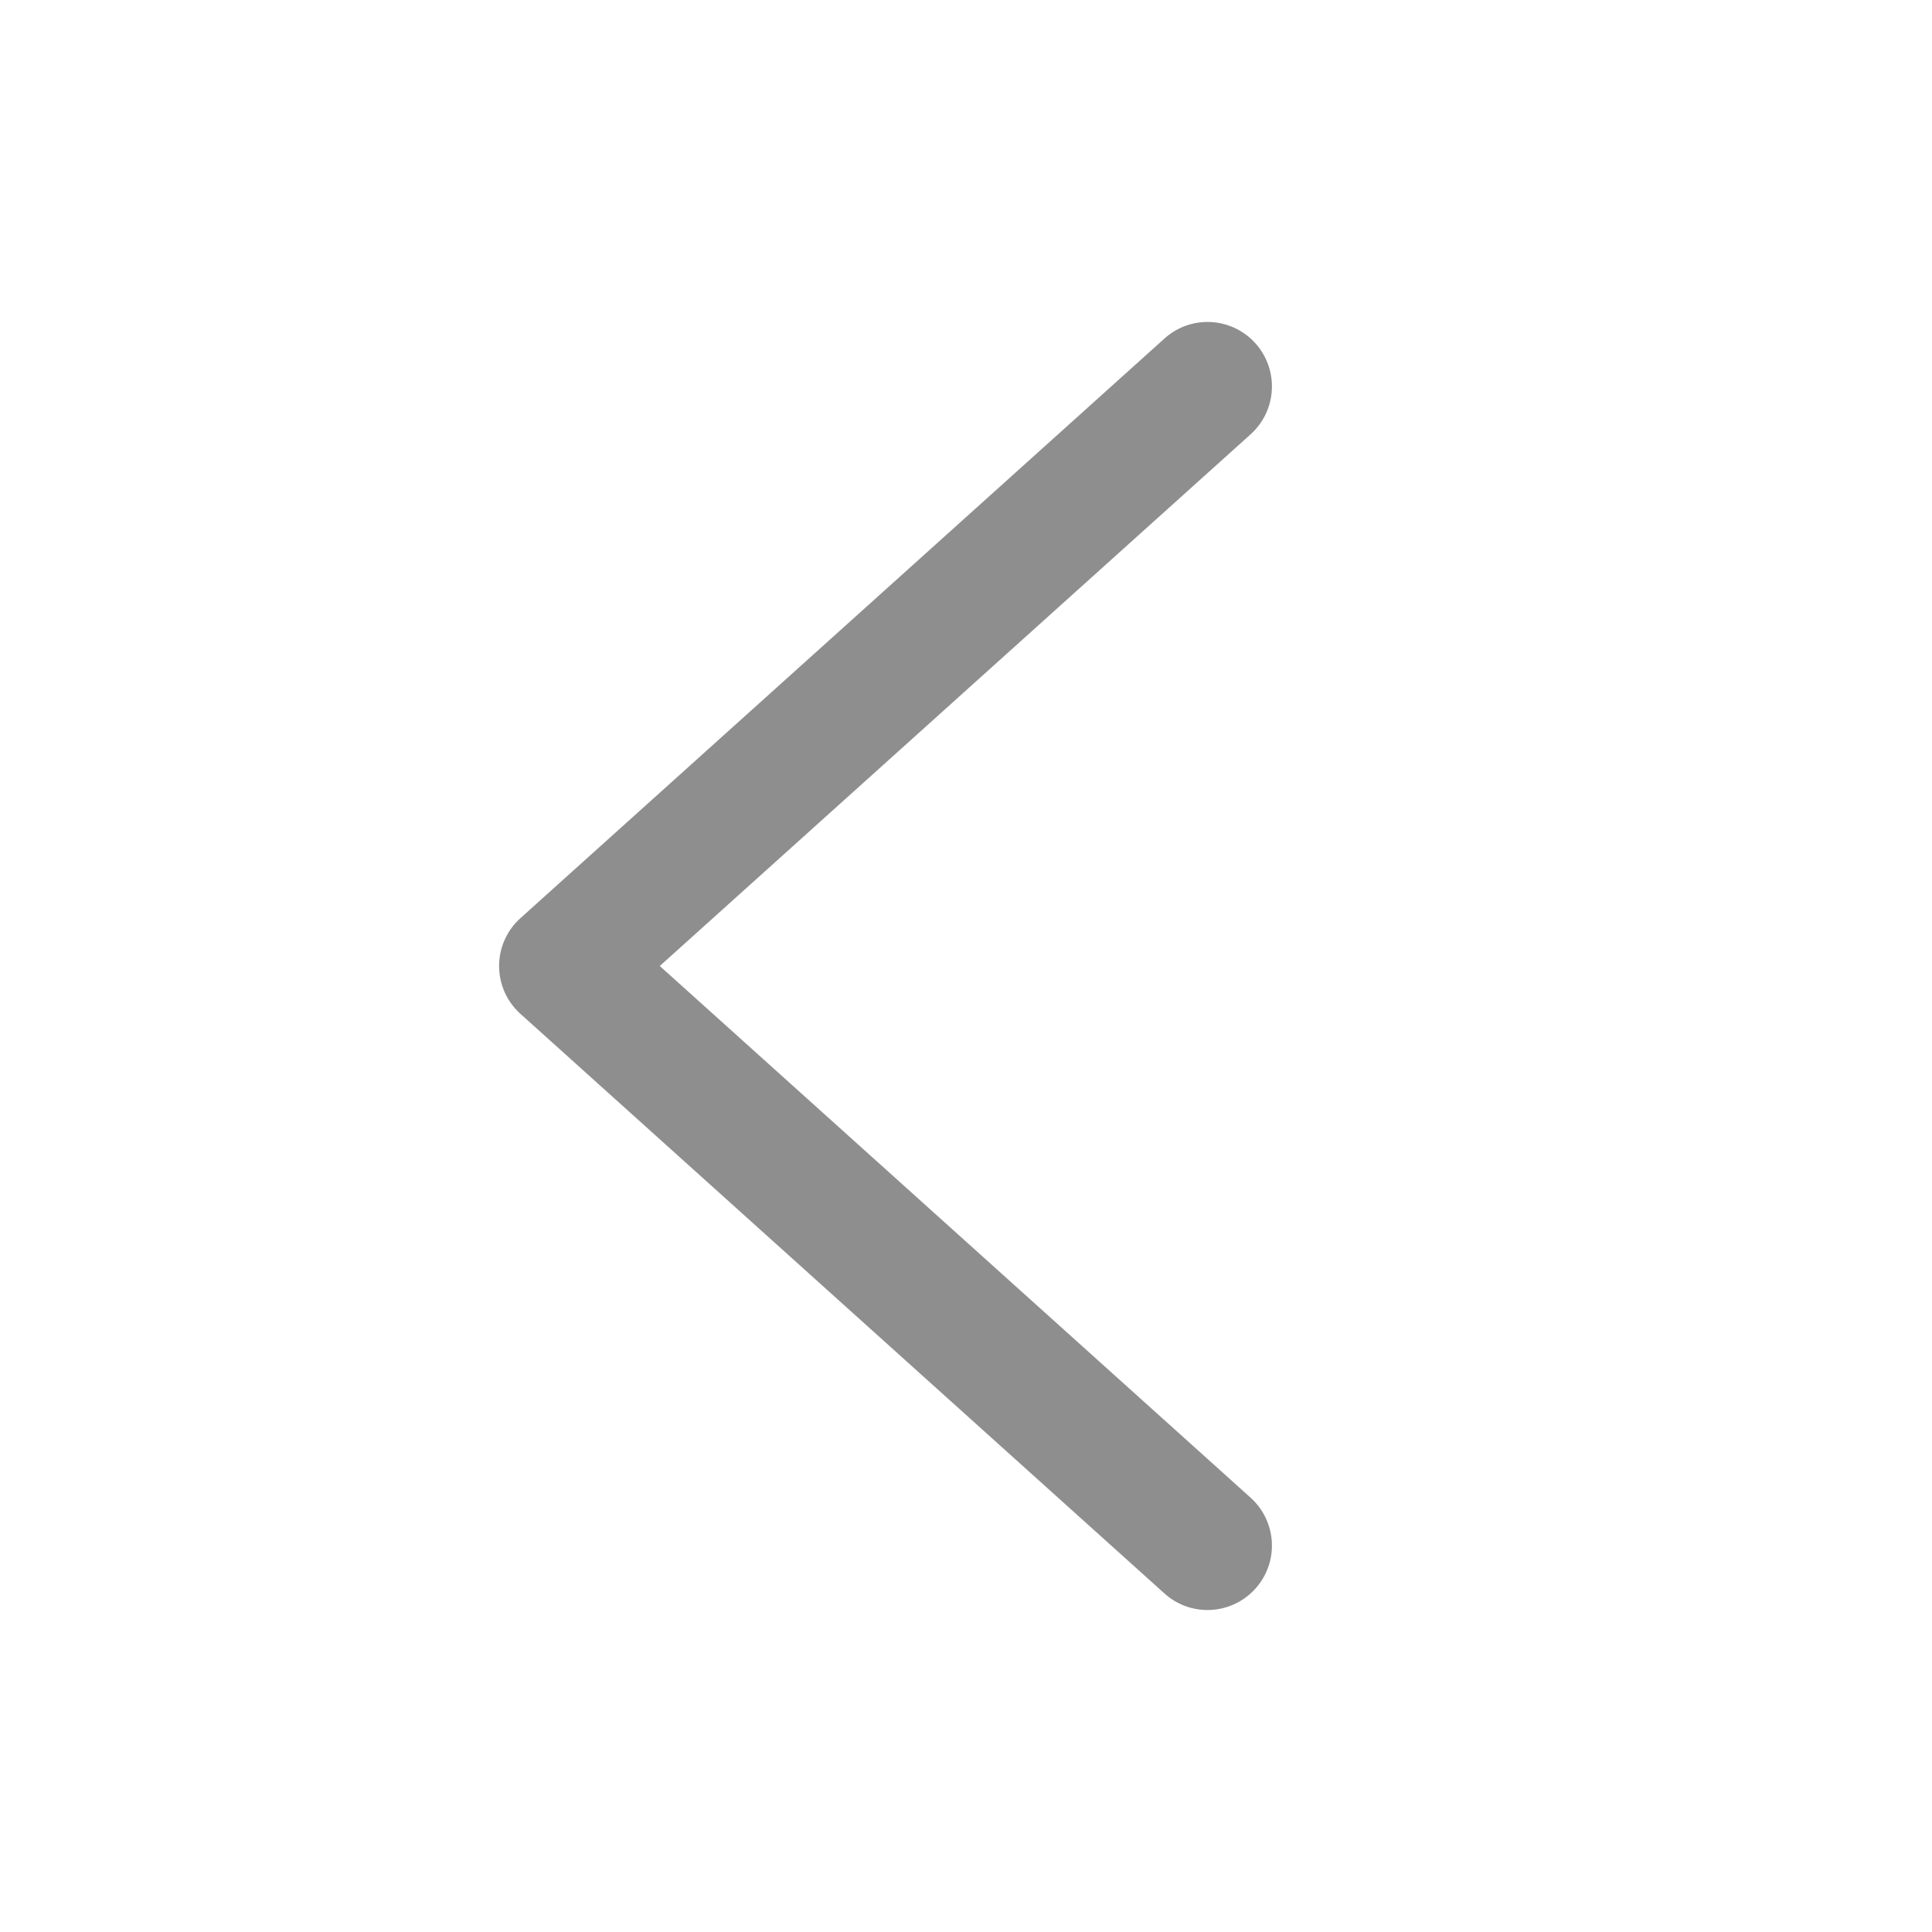 <svg width="18" height="18" viewBox="0 0 18 18" fill="none" xmlns="http://www.w3.org/2000/svg">
<path fill-rule="evenodd" clip-rule="evenodd" d="M11.696 14.801C11.474 15.048 11.095 15.068 10.849 14.846L4.849 9.446C4.722 9.332 4.65 9.17 4.65 9C4.65 8.83 4.722 8.668 4.849 8.554L10.849 3.154C11.095 2.932 11.474 2.952 11.696 3.198C11.918 3.445 11.898 3.824 11.652 4.046L6.147 9L11.652 13.954C11.898 14.176 11.918 14.555 11.696 14.801Z" fill="#8E8E8E"/>
</svg>
